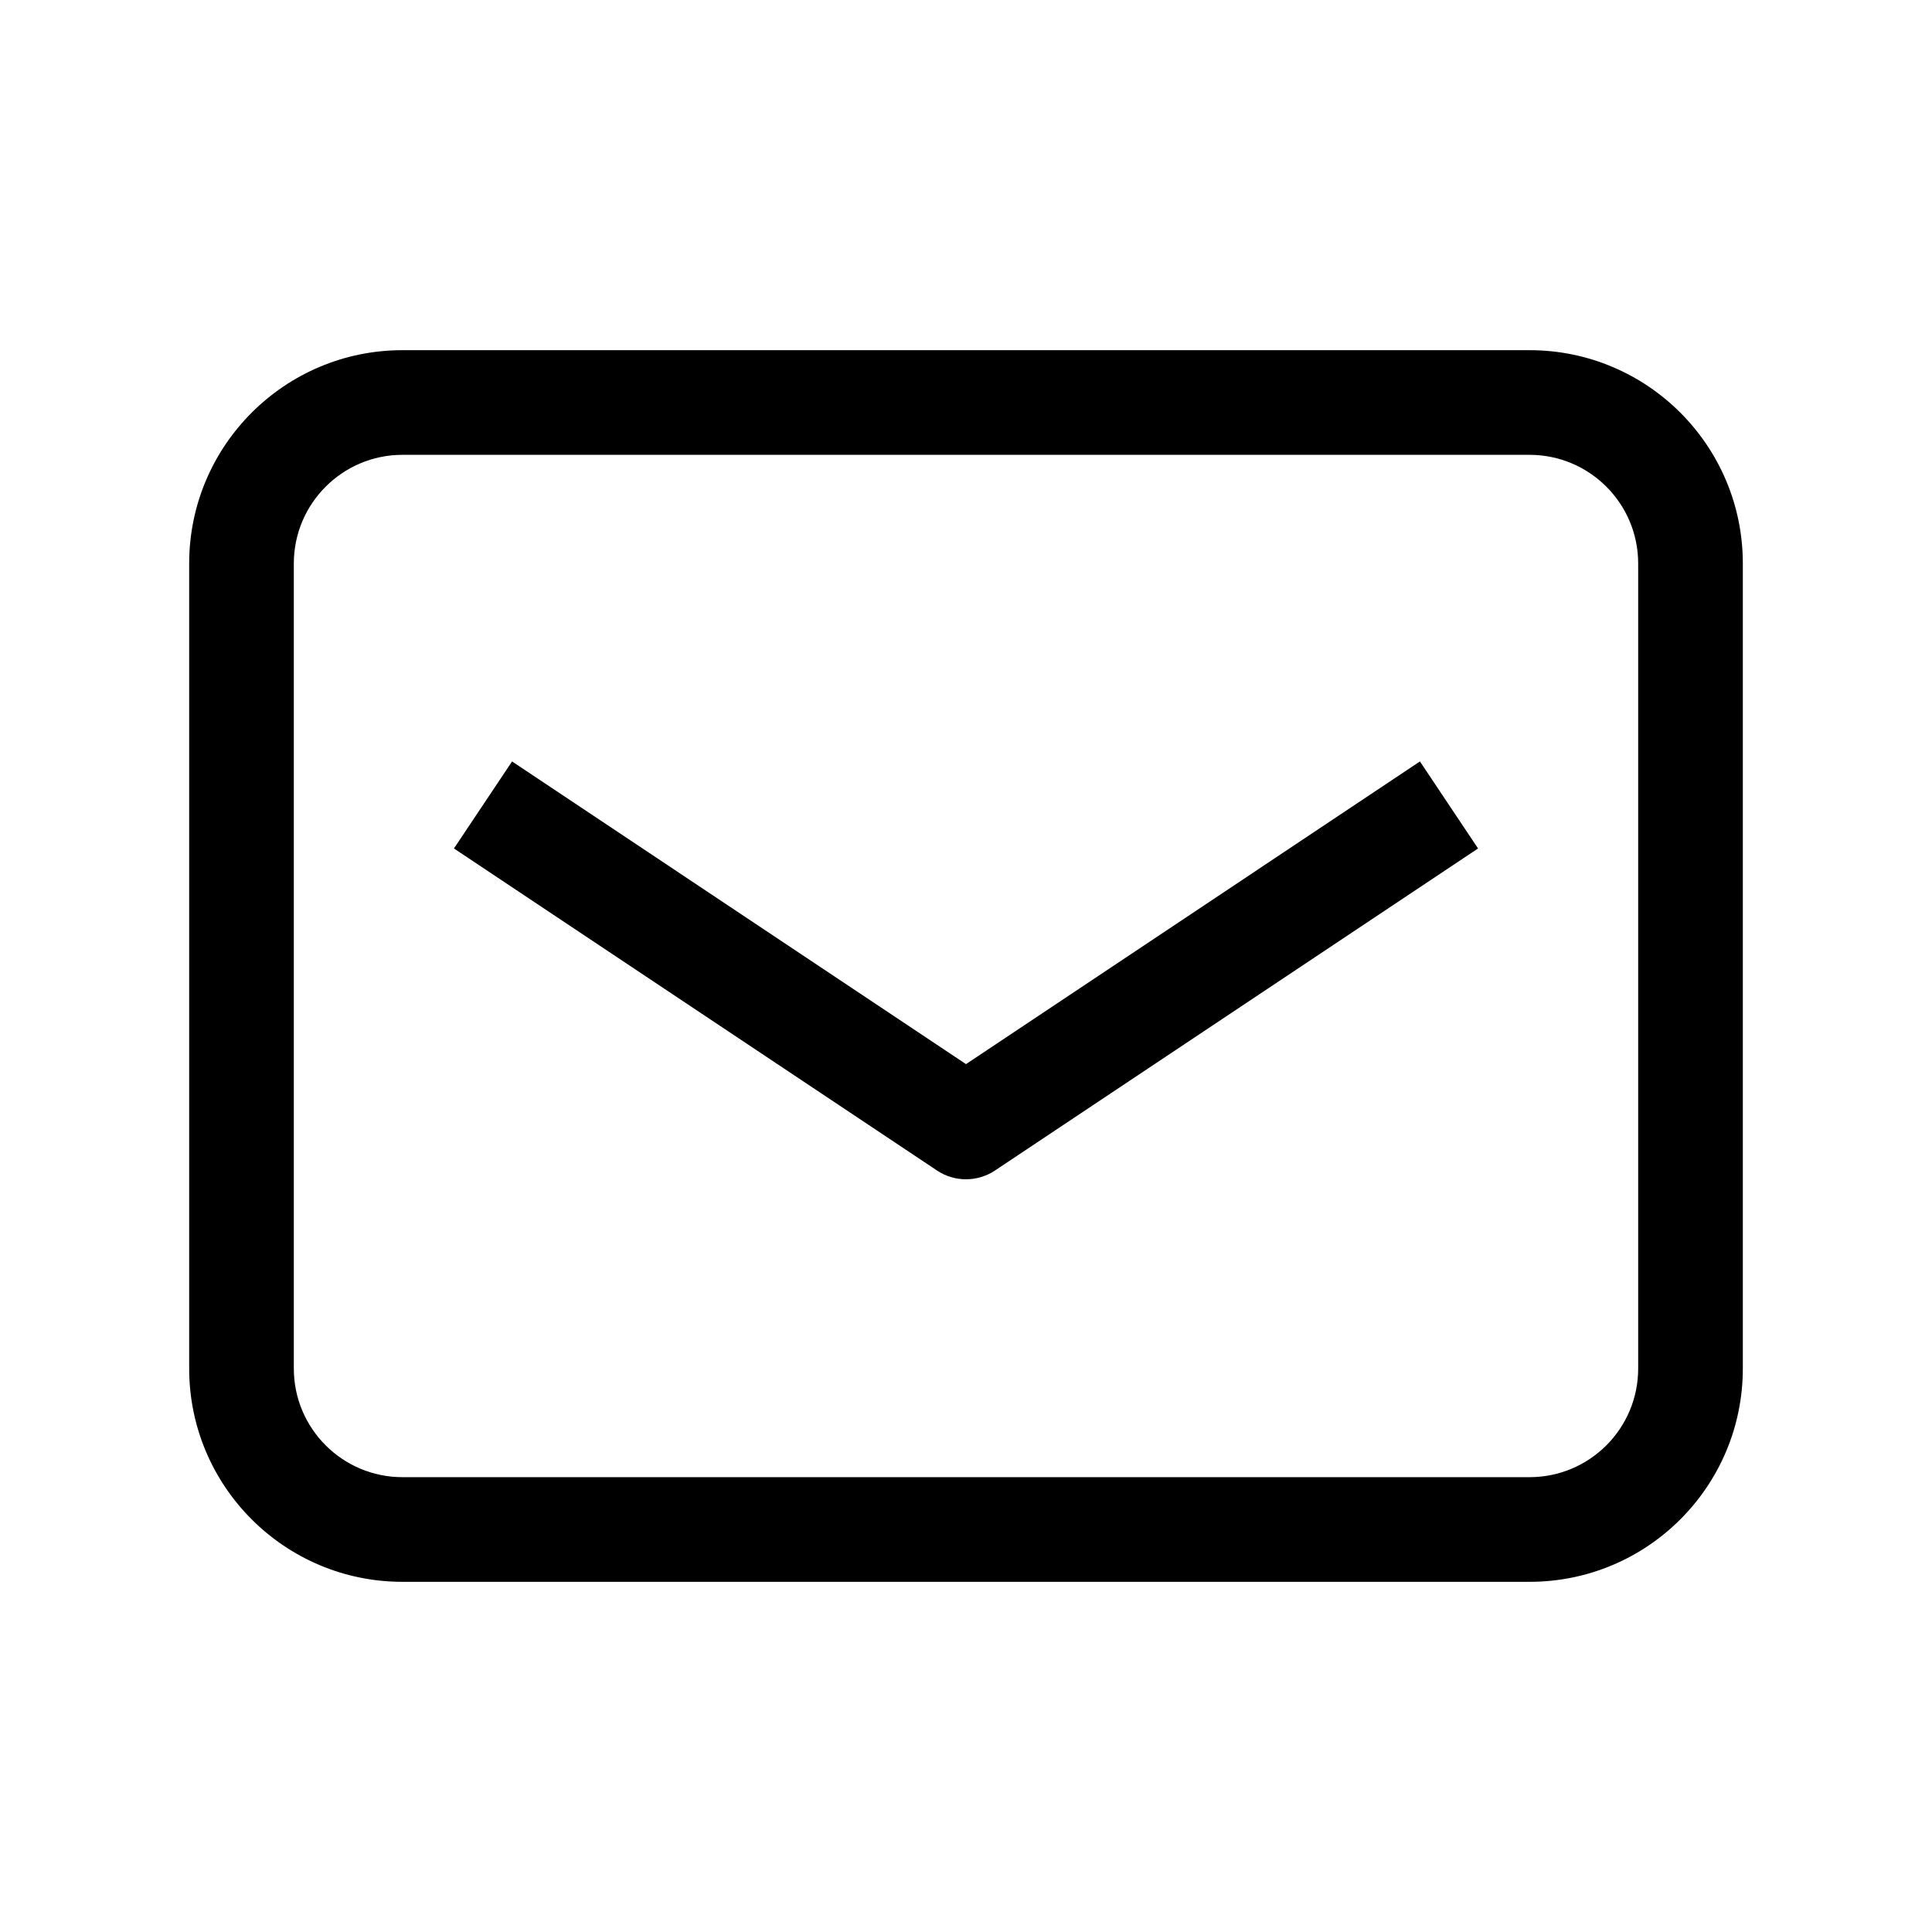 <svg width="24" height="24" viewBox="0 0 24 24" fill="none" xmlns="http://www.w3.org/2000/svg">
<path d="M19 4.35C20.464 4.35 21.65 5.537 21.65 7V17C21.65 18.464 20.464 19.65 19 19.65H5C3.537 19.65 2.35 18.464 2.35 17V7C2.35 5.537 3.537 4.35 5 4.35H19ZM5 5.65C4.255 5.65 3.65 6.255 3.65 7V17C3.65 17.746 4.255 18.35 5 18.35H19C19.746 18.35 20.35 17.746 20.35 17V7C20.35 6.255 19.746 5.65 19 5.65H5ZM18.361 10.54L12.361 14.54C12.142 14.686 11.857 14.686 11.639 14.54L5.639 10.54L6.361 9.459L12 13.219L17.639 9.459L18.361 10.54Z" fill="currentColor"/>
</svg>
